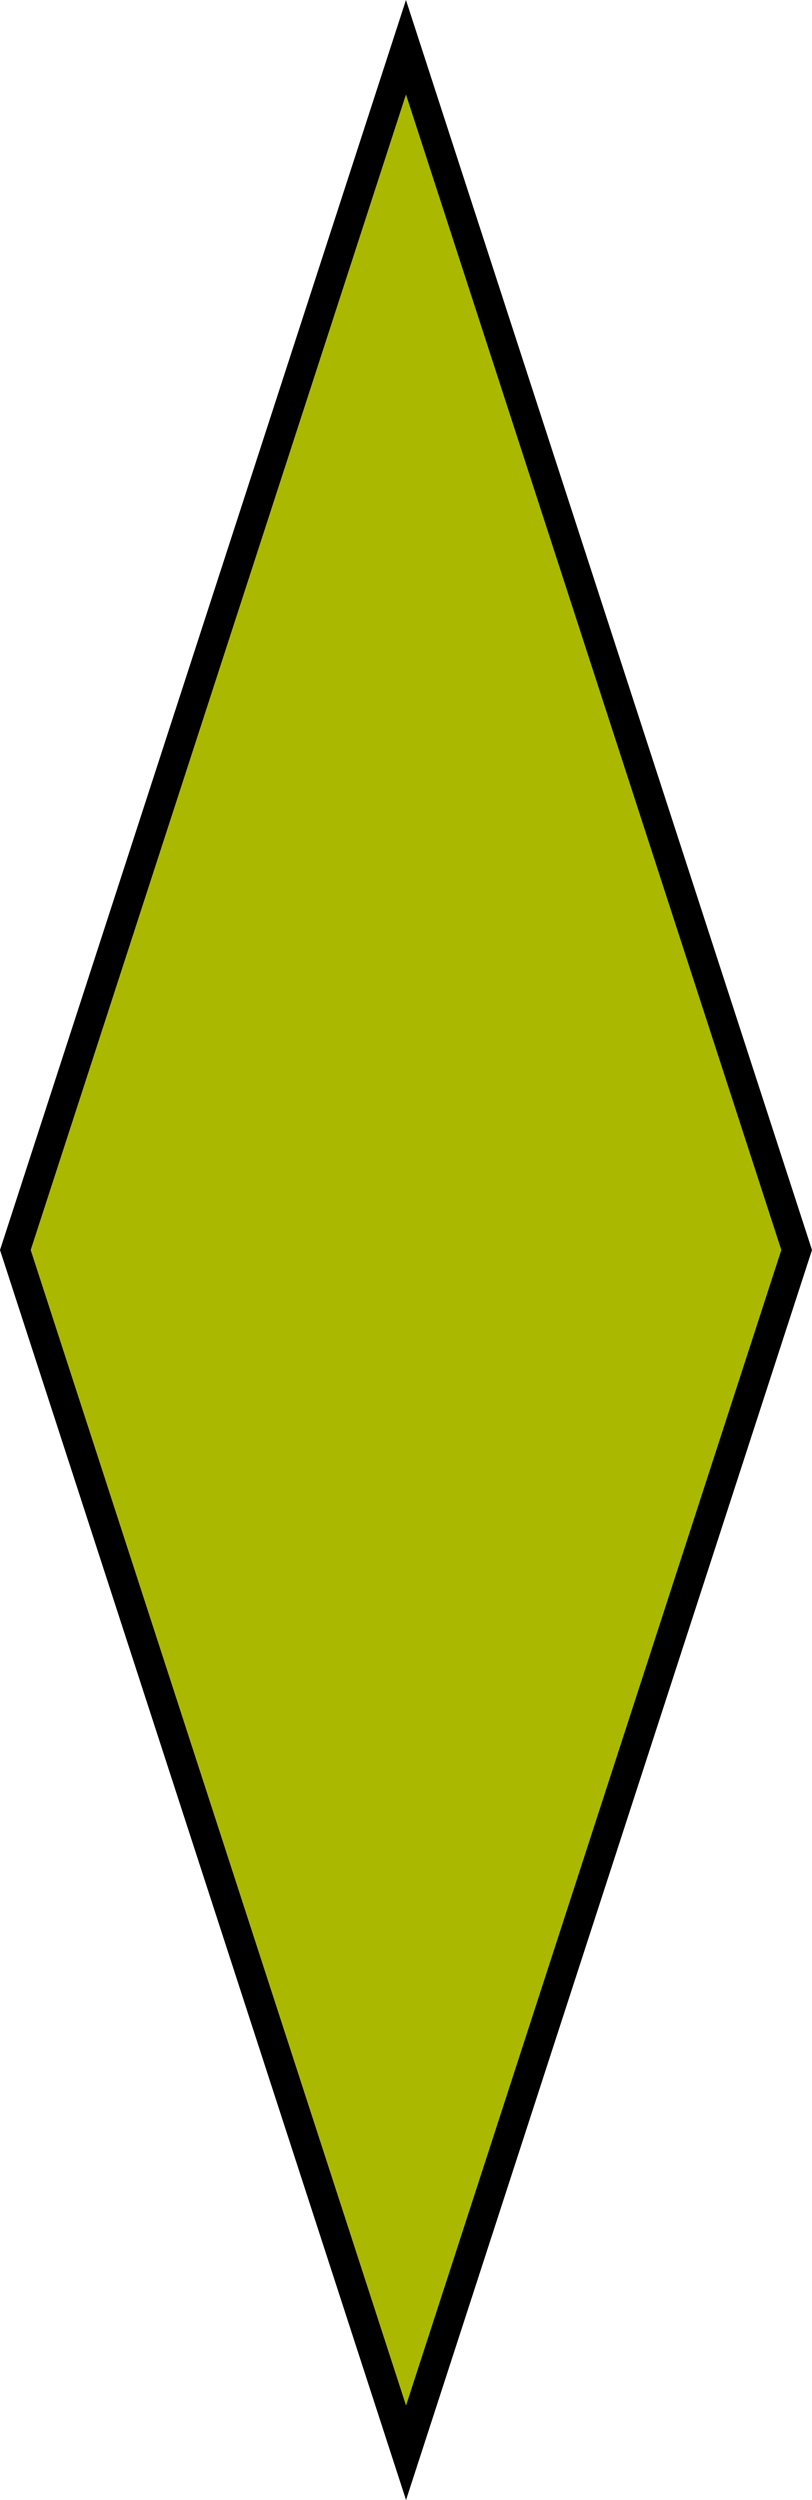 <?xml version="1.0" encoding="UTF-8"?>
<!-- Created with Inkscape (http://www.inkscape.org/) -->
<svg width="41.748mm" height="128.5mm" version="1.1" viewBox="0 0 41.748 128.5" xmlns="http://www.w3.org/2000/svg">
 <g transform="translate(-75.306 -84.955)">
  <path d="m96.178 87.383-20.083 61.823 20.087 61.822 20.083-61.823z" fill="#aab900ff" stroke="#000" stroke-width="1.5"/>
 </g>
</svg>
